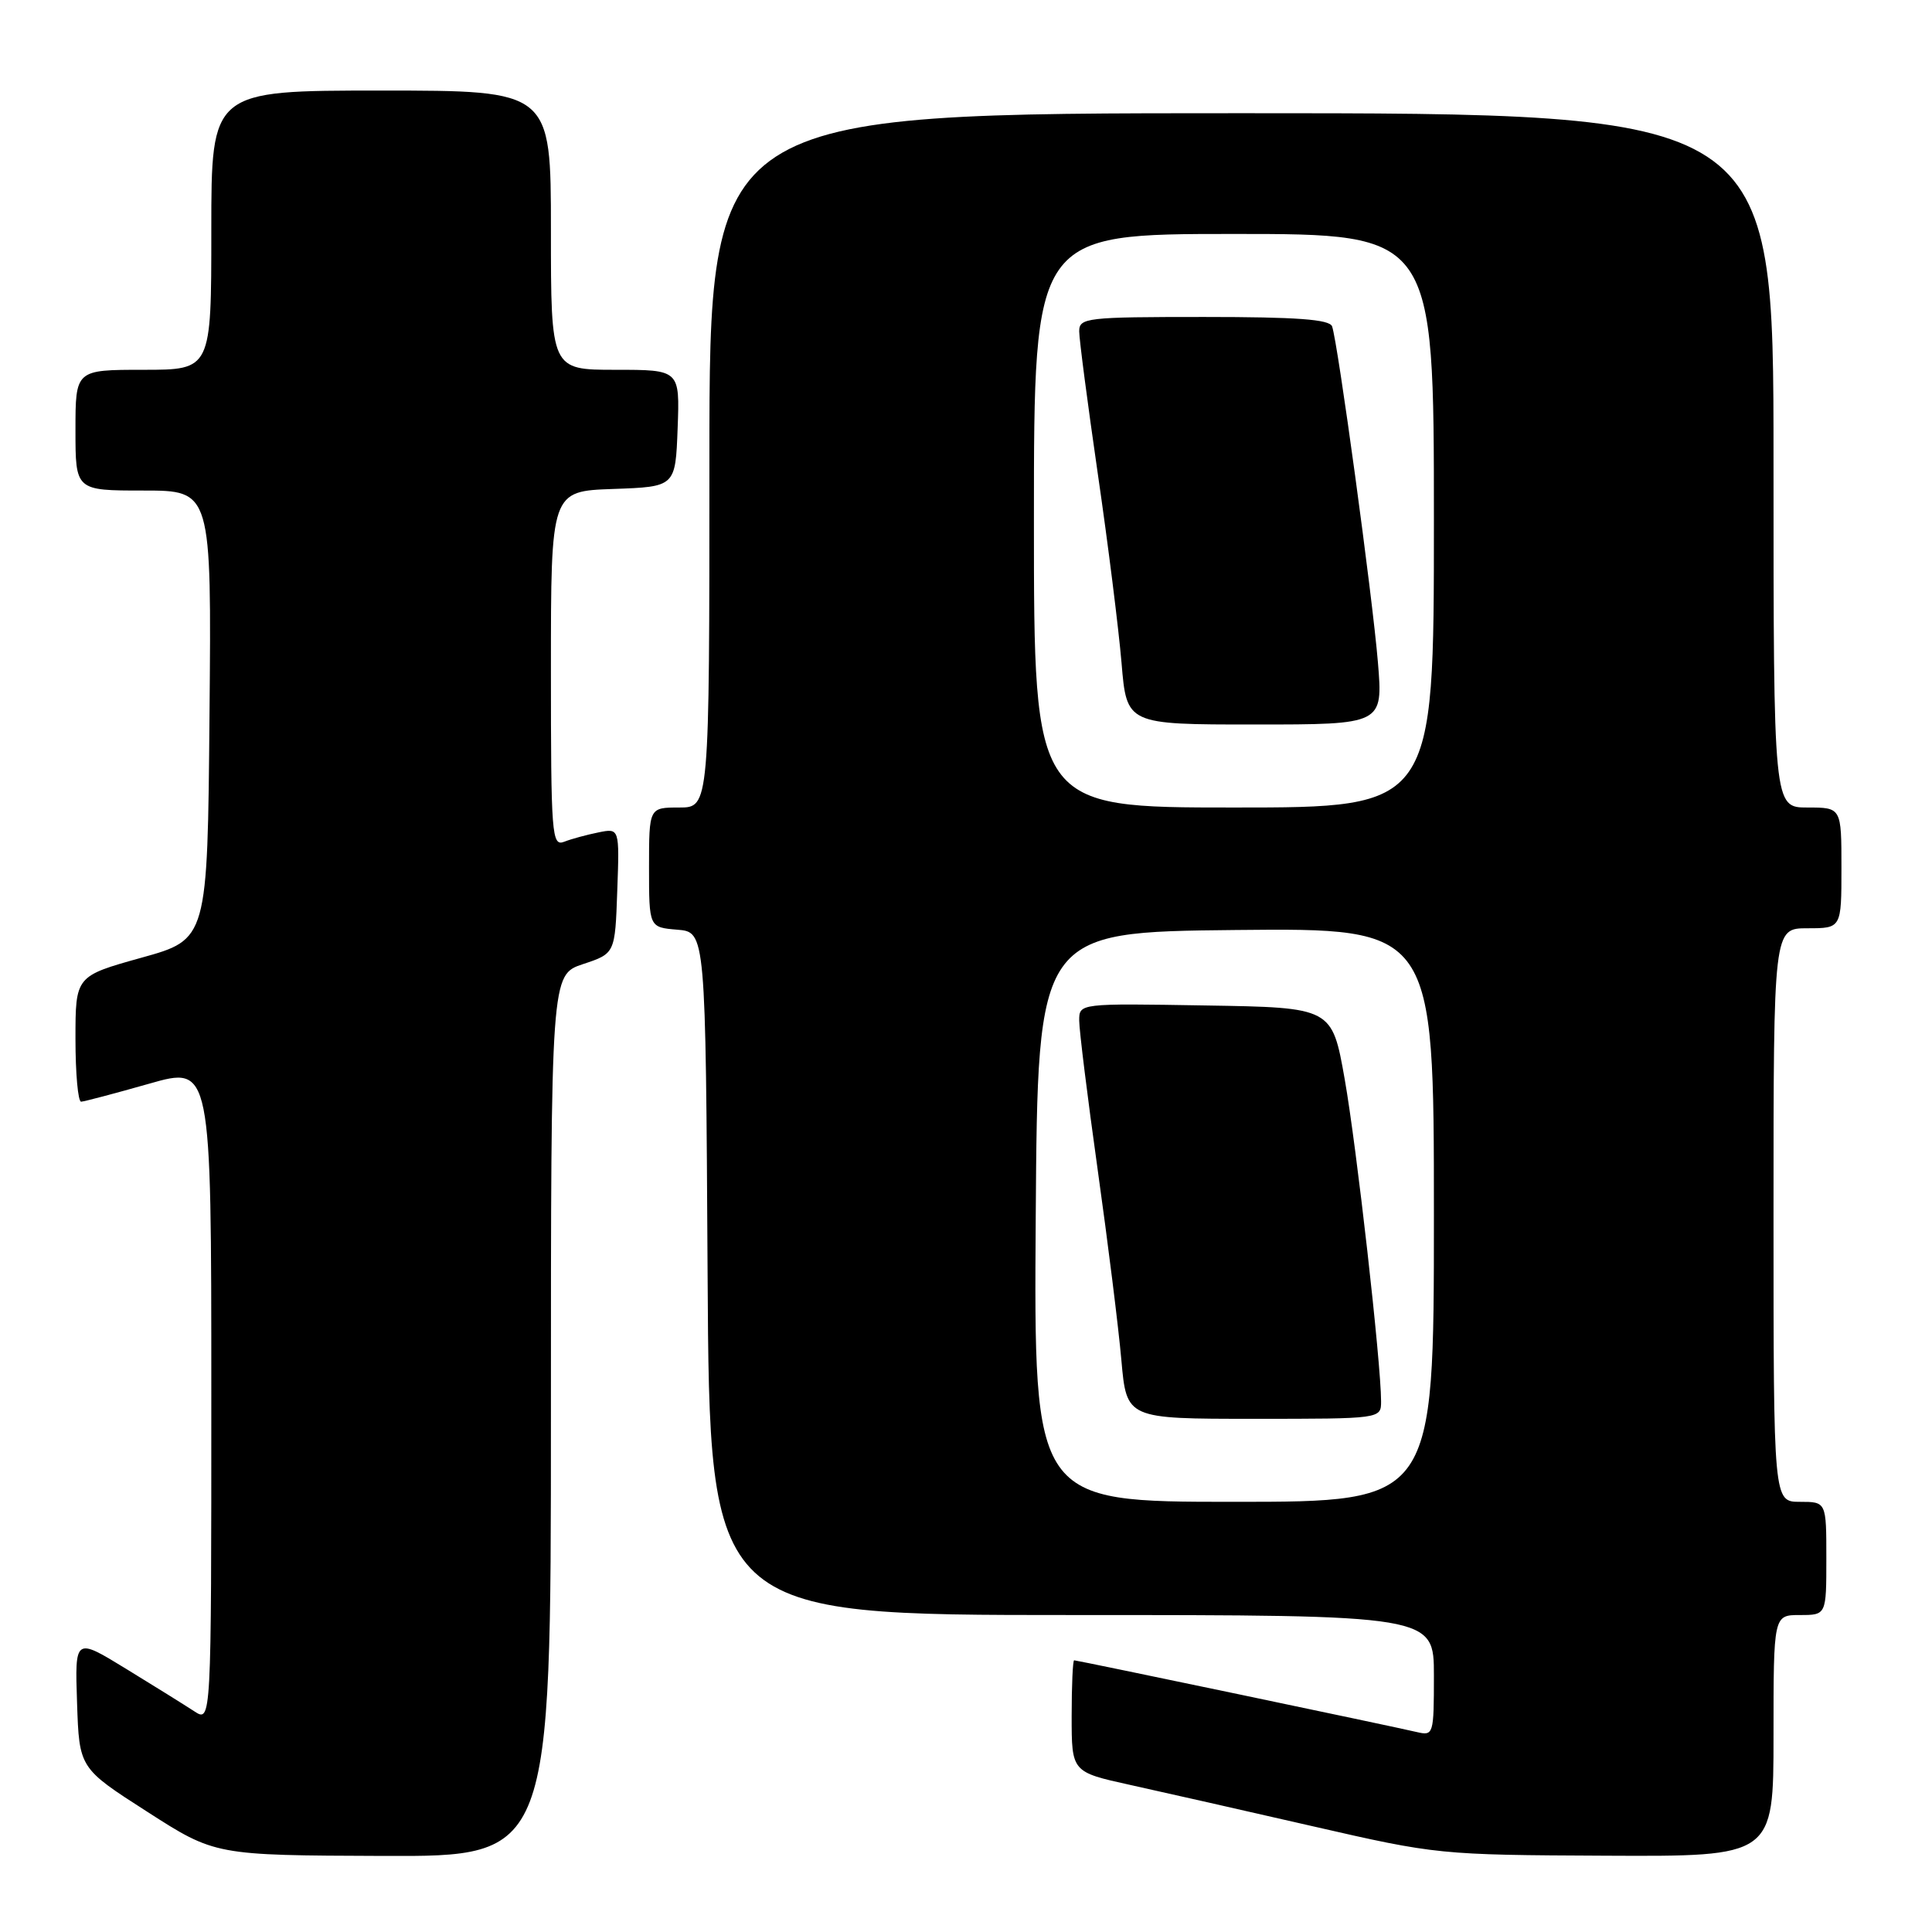 <?xml version="1.0" encoding="UTF-8" standalone="no"?>
<!DOCTYPE svg PUBLIC "-//W3C//DTD SVG 1.1//EN" "http://www.w3.org/Graphics/SVG/1.1/DTD/svg11.dtd" >
<svg xmlns="http://www.w3.org/2000/svg" xmlns:xlink="http://www.w3.org/1999/xlink" version="1.1" viewBox="0 0 256 256">
 <g >
 <path fill="currentColor"
d=" M 73.00 187.58 C 73.00 129.17 73.00 129.17 77.25 127.75 C 81.50 126.34 81.50 126.34 81.79 118.04 C 82.09 109.73 82.09 109.73 79.29 110.30 C 77.76 110.61 75.71 111.16 74.75 111.54 C 73.11 112.17 73.00 110.68 73.00 88.65 C 73.00 65.08 73.00 65.08 81.25 64.79 C 89.50 64.50 89.50 64.50 89.79 56.75 C 90.08 49.00 90.08 49.00 81.54 49.00 C 73.00 49.00 73.00 49.00 73.00 30.50 C 73.00 12.00 73.00 12.00 50.50 12.00 C 28.00 12.00 28.00 12.00 28.00 30.50 C 28.00 49.00 28.00 49.00 19.00 49.00 C 10.00 49.00 10.00 49.00 10.00 57.00 C 10.00 65.00 10.00 65.00 19.01 65.00 C 28.03 65.00 28.03 65.00 27.76 94.73 C 27.50 124.47 27.50 124.47 18.75 126.90 C 10.00 129.34 10.00 129.34 10.00 137.67 C 10.00 142.25 10.34 145.99 10.75 145.98 C 11.16 145.96 15.21 144.89 19.75 143.60 C 28.00 141.24 28.00 141.24 28.00 184.74 C 28.00 228.23 28.00 228.23 25.75 226.76 C 24.51 225.95 20.44 223.41 16.71 221.13 C 9.92 216.97 9.92 216.97 10.21 225.63 C 10.50 234.29 10.50 234.29 19.50 240.06 C 28.50 245.84 28.50 245.84 50.75 245.92 C 73.00 246.00 73.00 246.00 73.00 187.58 Z  M 235.00 230.00 C 235.00 214.00 235.00 214.00 238.50 214.00 C 242.00 214.00 242.00 214.00 242.00 206.50 C 242.00 199.00 242.00 199.00 238.50 199.00 C 235.00 199.00 235.00 199.00 235.00 161.00 C 235.00 123.00 235.00 123.00 239.50 123.00 C 244.00 123.00 244.00 123.00 244.00 115.00 C 244.00 107.00 244.00 107.00 239.50 107.00 C 235.00 107.00 235.00 107.00 235.00 61.00 C 235.00 15.00 235.00 15.00 164.50 15.00 C 94.00 15.00 94.00 15.00 94.00 61.00 C 94.00 107.00 94.00 107.00 90.00 107.00 C 86.00 107.00 86.00 107.00 86.00 114.94 C 86.00 122.88 86.00 122.88 89.75 123.19 C 93.50 123.50 93.50 123.50 93.76 168.75 C 94.02 214.00 94.02 214.00 142.01 214.00 C 190.00 214.00 190.00 214.00 190.00 222.02 C 190.00 229.83 189.94 230.02 187.75 229.51 C 184.64 228.77 142.74 220.00 142.33 220.00 C 142.15 220.00 142.00 223.33 142.00 227.40 C 142.00 234.80 142.00 234.80 149.75 236.51 C 154.01 237.45 164.93 239.92 174.00 242.00 C 190.31 245.74 190.76 245.79 212.75 245.89 C 235.00 246.00 235.00 246.00 235.00 230.00 Z  M 137.24 161.25 C 137.50 123.50 137.50 123.50 163.75 123.23 C 190.00 122.97 190.00 122.97 190.00 160.98 C 190.00 199.00 190.00 199.00 163.49 199.00 C 136.98 199.00 136.98 199.00 137.24 161.25 Z  M 183.00 185.68 C 183.00 180.61 179.76 151.95 178.18 143.00 C 176.50 133.50 176.50 133.50 159.75 133.23 C 143.00 132.95 143.00 132.95 143.00 135.23 C 143.00 136.49 144.10 145.39 145.45 155.01 C 146.80 164.63 148.22 175.99 148.59 180.25 C 149.28 188.00 149.28 188.00 166.14 188.00 C 183.00 188.00 183.00 188.00 183.00 185.68 Z  M 137.00 69.00 C 137.00 31.00 137.00 31.00 163.50 31.00 C 190.00 31.00 190.00 31.00 190.00 69.00 C 190.00 107.00 190.00 107.00 163.50 107.00 C 137.00 107.00 137.00 107.00 137.00 69.00 Z  M 182.58 87.75 C 181.86 79.01 177.27 45.37 176.51 43.25 C 176.18 42.32 171.85 42.00 159.53 42.00 C 143.93 42.00 143.00 42.11 143.00 43.91 C 143.00 44.96 144.11 53.43 145.46 62.75 C 146.82 72.06 148.23 83.35 148.61 87.84 C 149.29 96.00 149.29 96.00 166.27 96.00 C 183.26 96.00 183.26 96.00 182.58 87.75 Z "/>
</g>
</svg>